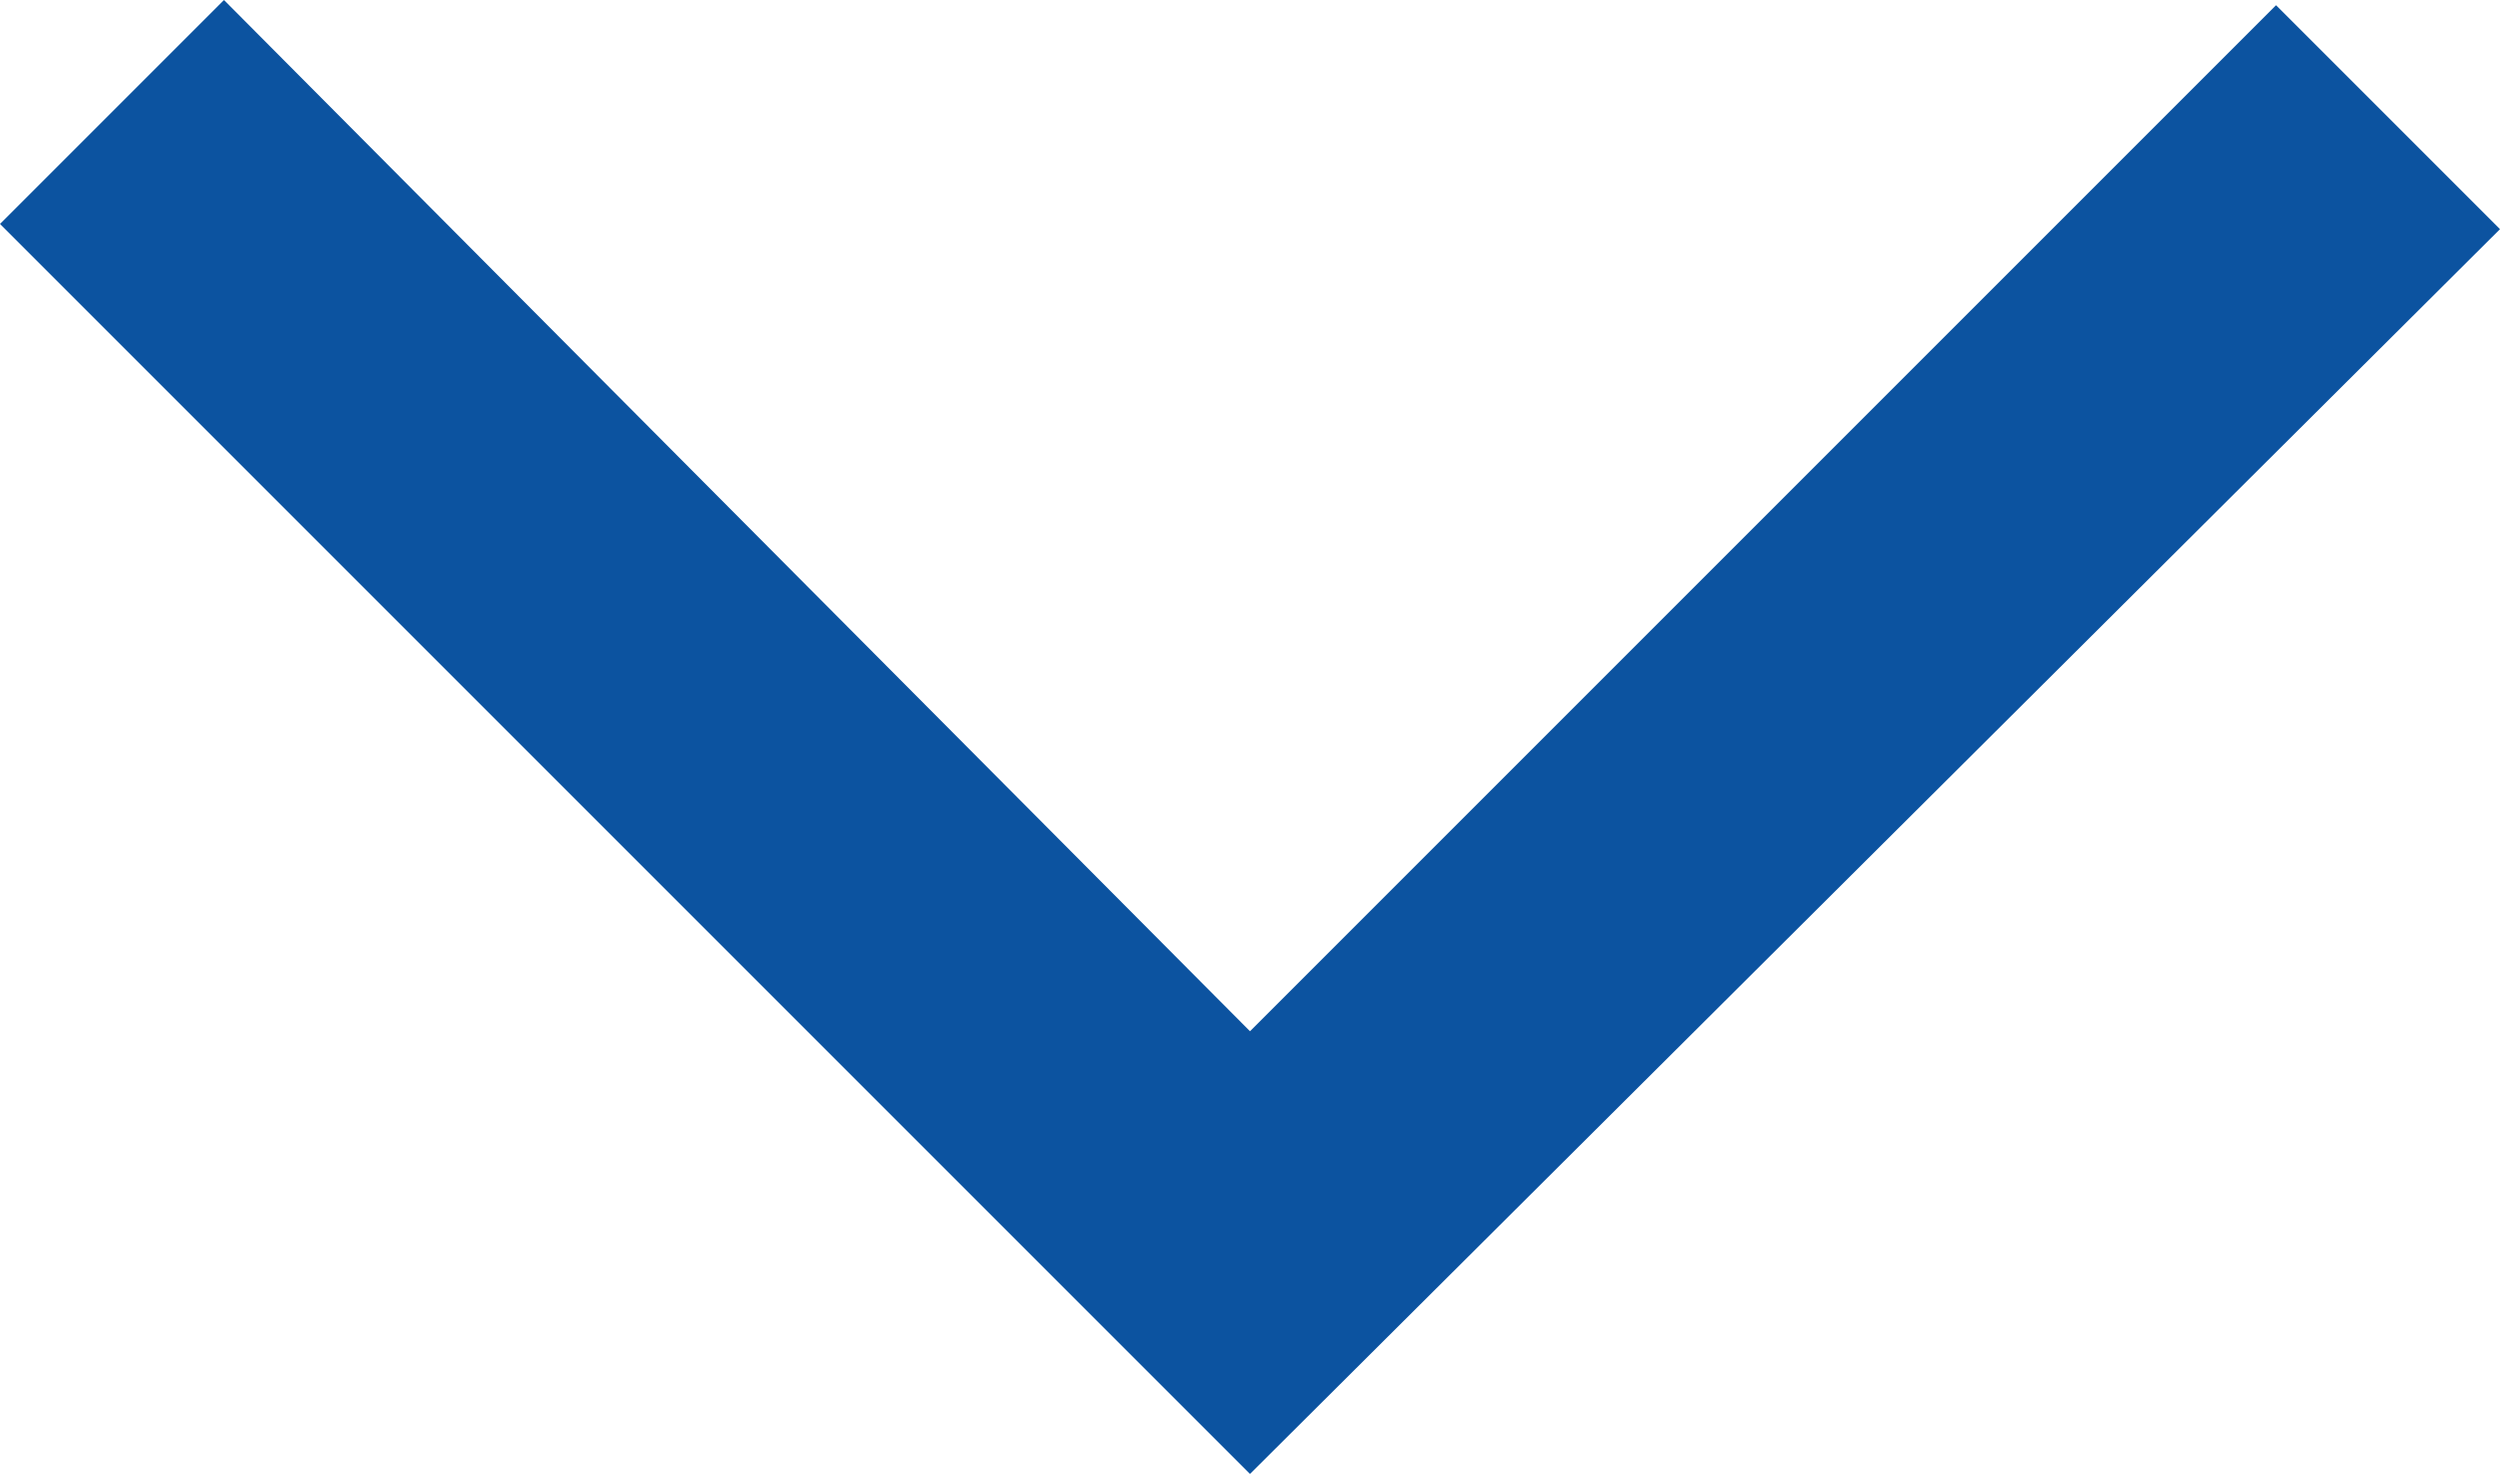 <?xml version="1.0" encoding="utf-8"?>
<!-- Generator: Adobe Illustrator 25.1.0, SVG Export Plug-In . SVG Version: 6.00 Build 0)  -->
<svg version="1.1" id="Layer_1" xmlns="http://www.w3.org/2000/svg" xmlns:xlink="http://www.w3.org/1999/xlink" x="0px" y="0px"
	 viewBox="0 0 48 28.3" style="enable-background:new 0 0 48 28.3;" xml:space="preserve">
<style type="text/css">
	.st0{fill:#0C53A0;}
</style>
<path class="st0" d="M24,28.3L0,4.3L4.3,0L24,19.8L43.7,0.1L48,4.4L24,28.3z"/>
</svg>

